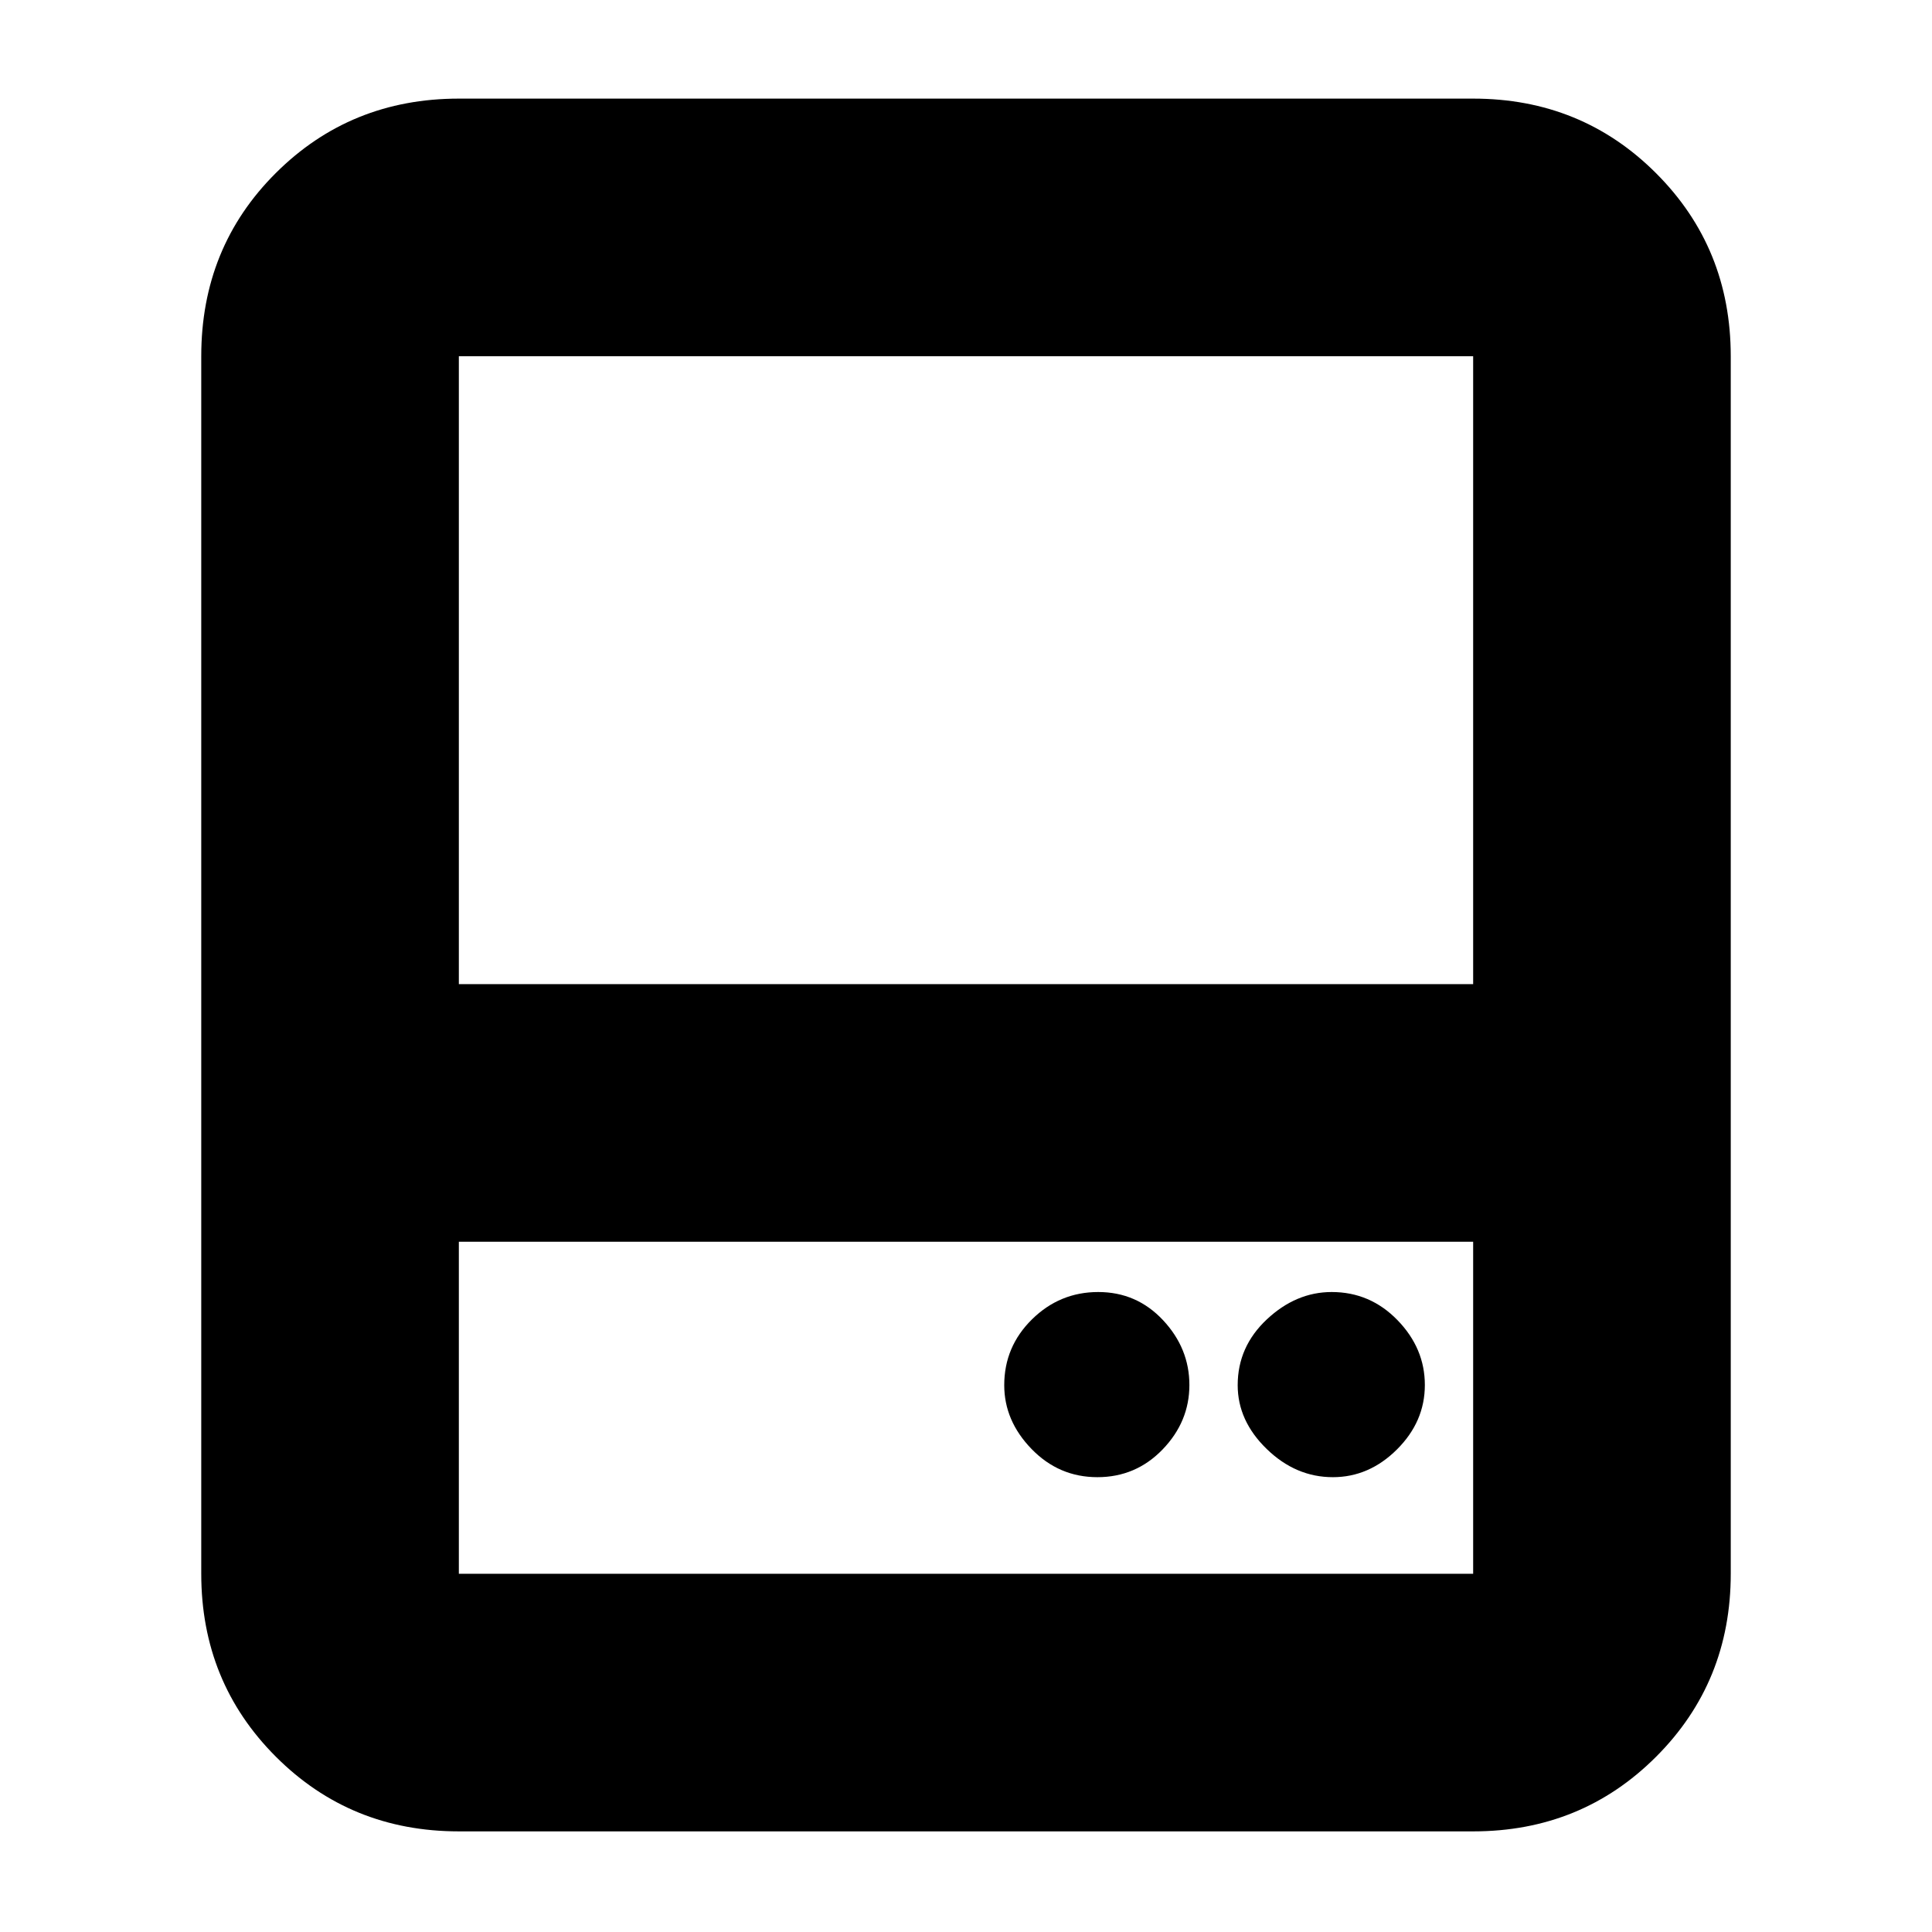 <svg xmlns="http://www.w3.org/2000/svg" height="20" viewBox="0 -960 960 960" width="20"><path d="M545.28-226q19.12 0 32.42-13.79T591-271.8q0-18.22-13.09-32.21Q564.82-318 545.7-318t-32.91 13.58Q499-290.84 499-271.72 499-254 512.58-240t32.7 14Zm117.01 0q18.01 0 31.86-13.79Q708-253.58 708-271.8t-13.58-32.21Q680.84-318 661.72-318q-17.72 0-32.22 13.58t-14.5 32.7Q615-254 629.43-240q14.42 14 32.86 14ZM100-471v-312q0-54.13 37.09-91.06Q174.18-911 228-911h504q53.83 0 90.91 37.09Q860-836.83 860-783v312H732v-312H228v312H100Zm128 128v165h504v-165H228Zm0 293q-53.82 0-90.91-37.09Q100-124.18 100-178v-293h760v293q0 53.82-37.09 90.91Q785.83-50 732-50H228Zm0-421h504-504Zm0 128h504-504Z"/></svg>